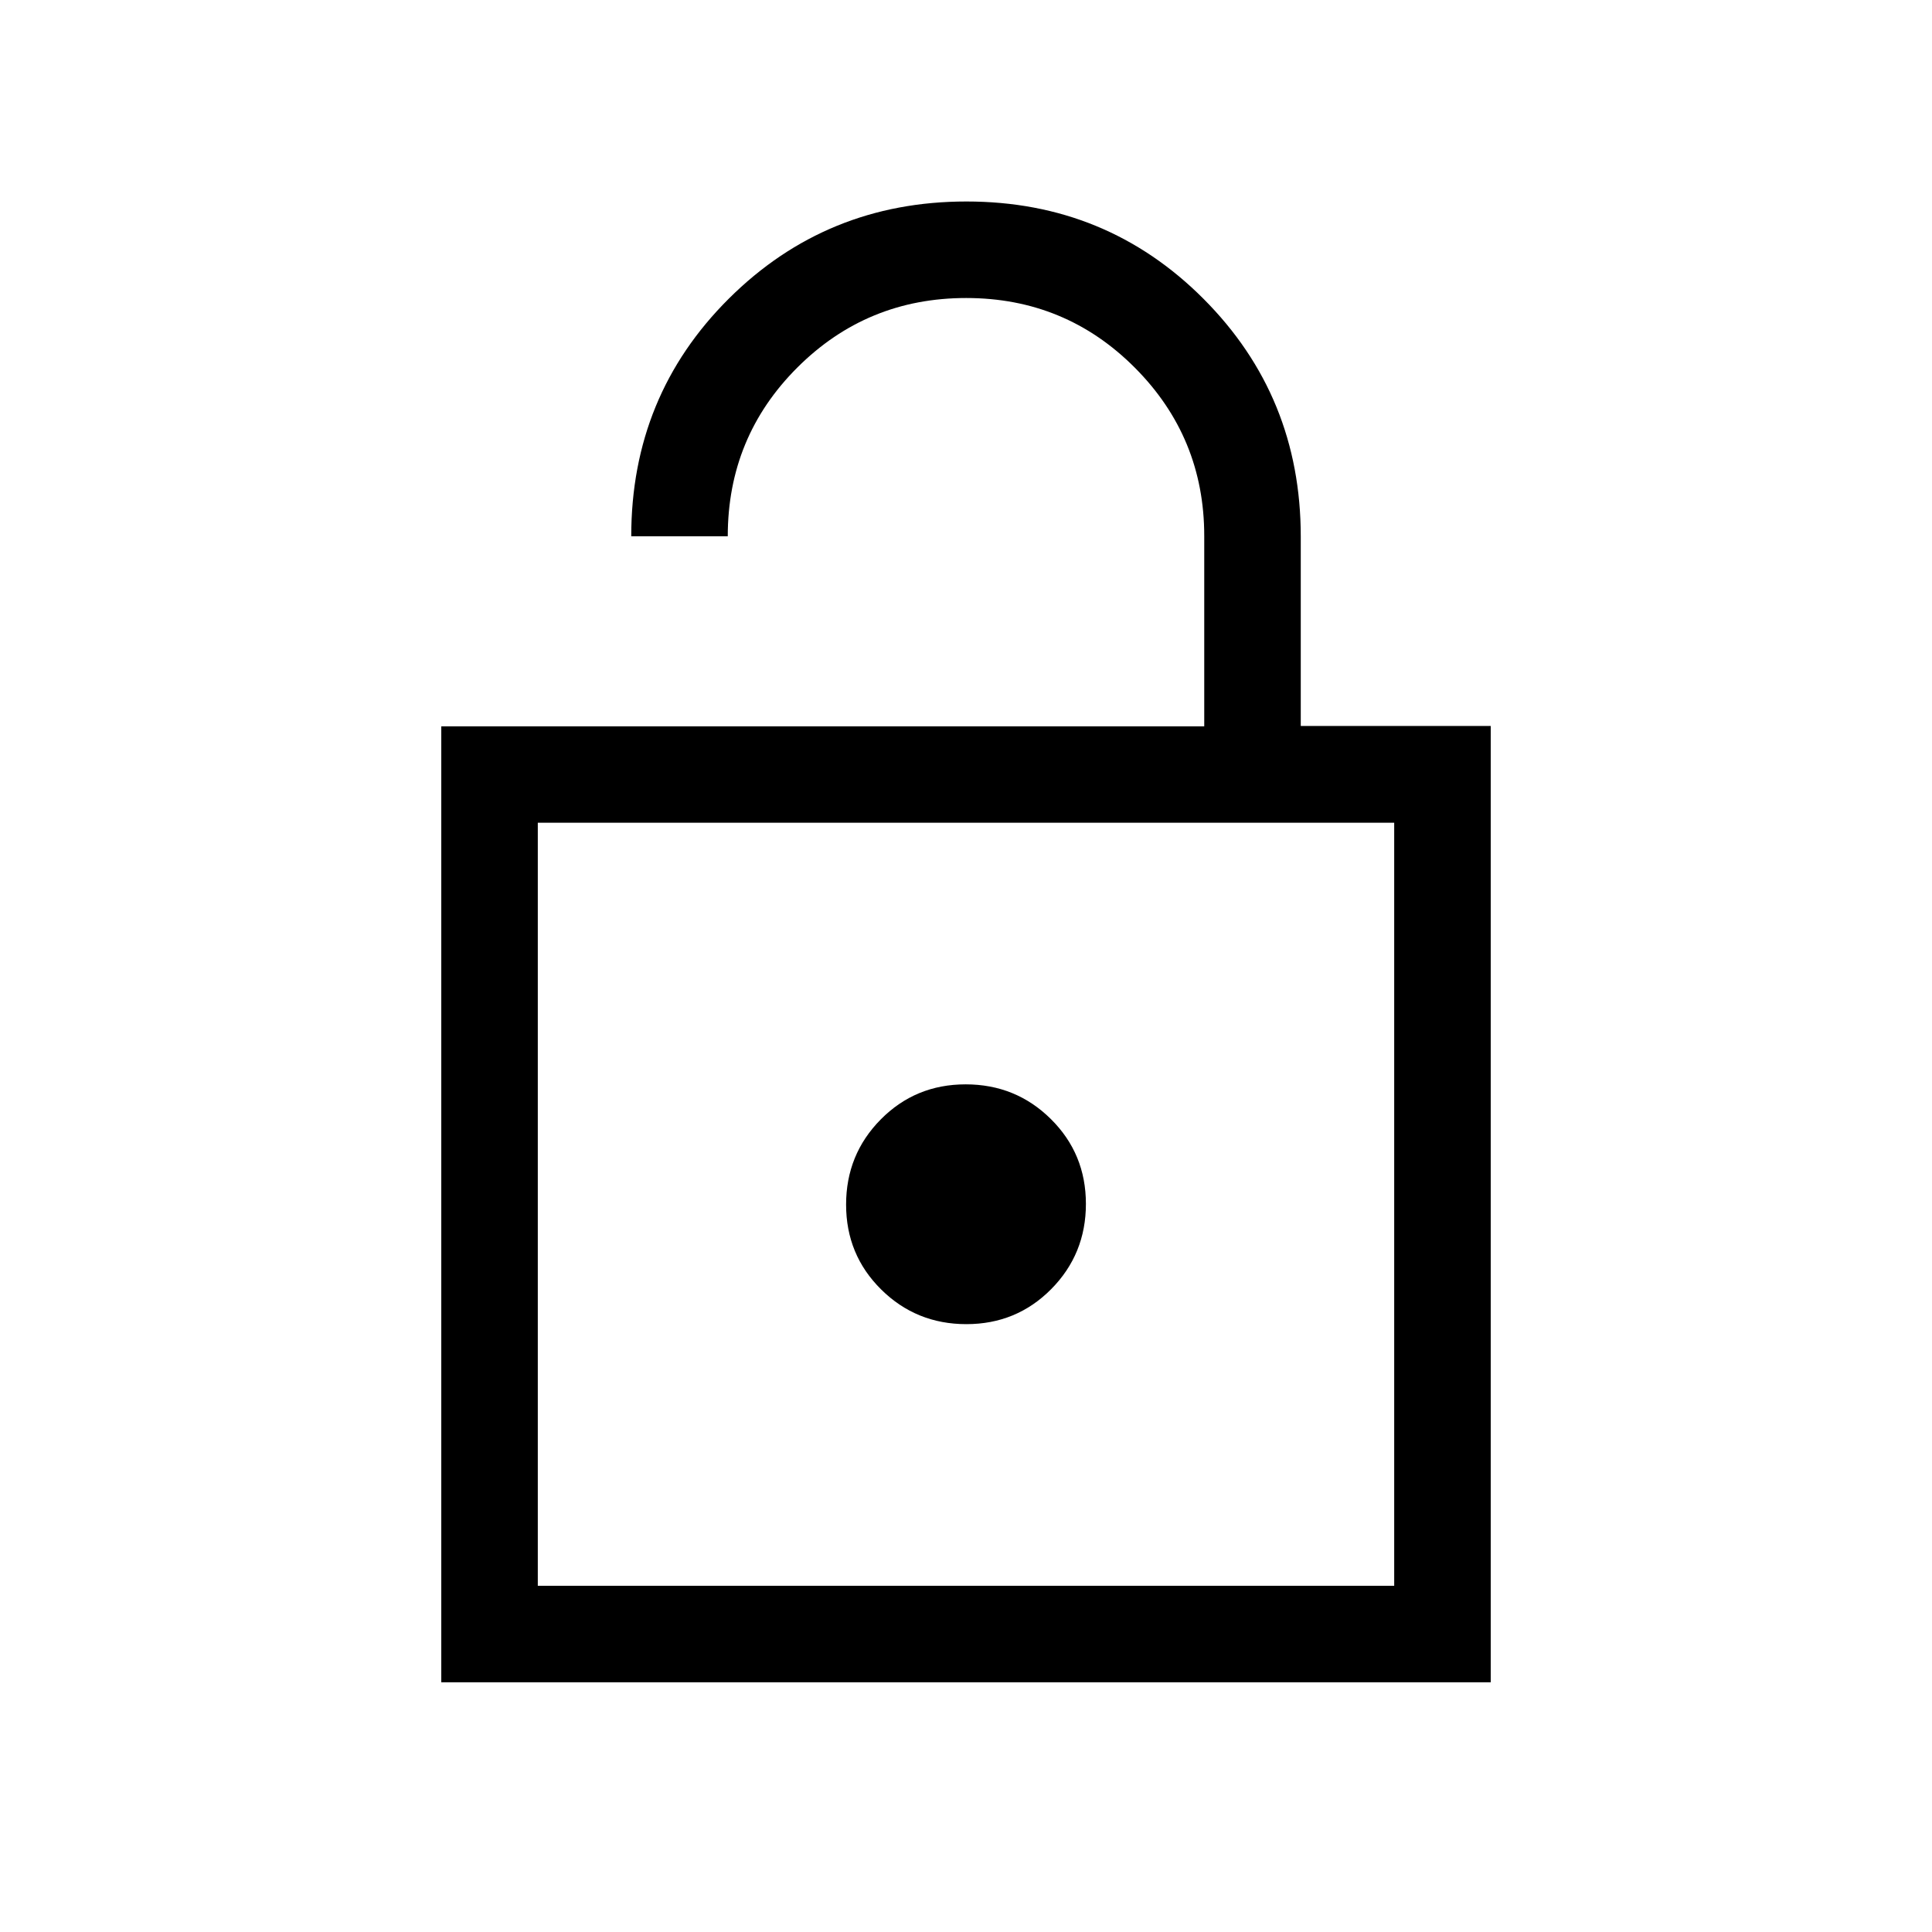 <svg xmlns="http://www.w3.org/2000/svg" height="20" viewBox="0 -960 960 960" width="20"><path d="M219.27-124.08V-599.1h379.11v-94.59q0-49.01-34.5-83.62-34.5-34.61-83.78-34.61-49.29 0-83.89 34.53-34.59 34.53-34.59 83.85h-47.96q0-69.8 48.49-118.07 48.5-48.27 118.08-48.27t117.85 48.43q48.26 48.43 48.26 118.07v94.11h94.39v475.19H219.27Zm47.96-47.96h425.54v-379.15H267.23v379.15Zm212.95-130q24.93 0 42.16-17.41 17.24-17.42 17.24-42.35 0-24.92-17.42-42.16-17.41-17.23-42.34-17.23-24.93 0-42.16 17.41-17.24 17.42-17.24 42.34 0 24.93 17.42 42.17 17.41 17.23 42.34 17.23Zm-212.95 130v-379.15 379.15Z"/></svg>